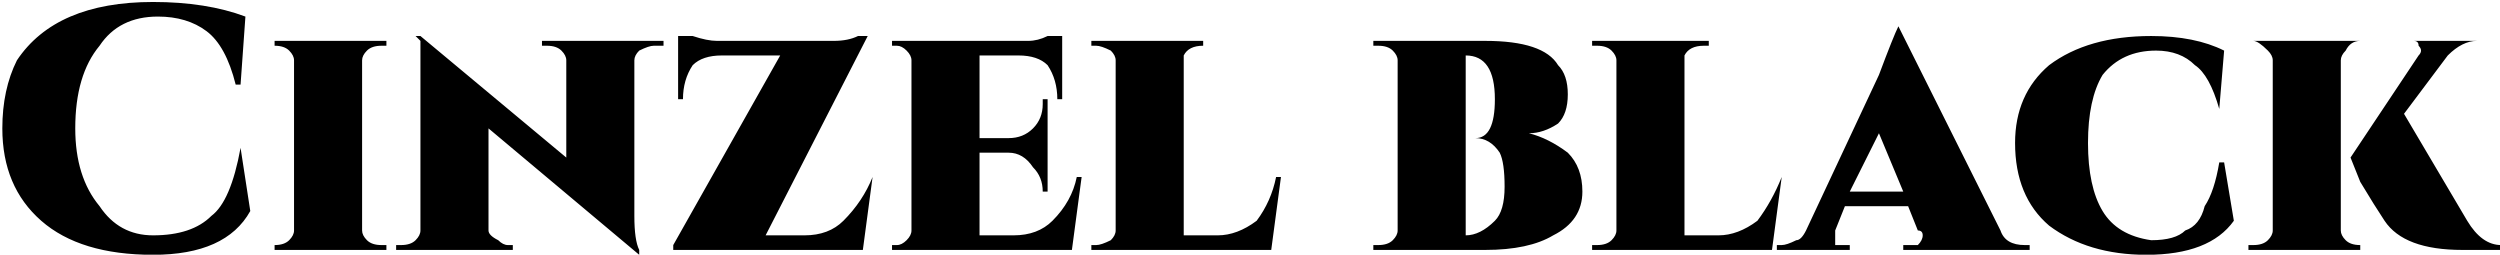 <svg xmlns="http://www.w3.org/2000/svg" viewBox="2.52 48.592 514.224 52.38"><path d="M3 75L3 75Q3 67 6 61Q10 55 17 52Q24 49 34 49Q45 49 53 52L53 52L52 66L51 66Q49 58 45 55Q41 52 35 52L35 52Q27 52 23 58Q18 64 18 75Q18 85 23 91Q27 97 34 97L34 97Q42 97 46 93L46 93Q50 90 52 79L52 79L52 79L54 92Q49 101 34 101Q19 101 11 94Q3 87 3 75ZM81 99L81 99L82 99L82 100L59 100L59 99L59 99Q61 99 62 98Q63 97 63 96L63 96L63 61Q63 60 62 59Q61 58 59 58L59 58L59 58L59 57L82 57L82 58L81 58Q79 58 78 59L78 59Q77 60 77 61L77 61L77 96Q77 97 78 98Q79 99 81 99ZM139 57L139 58L137 58Q136 58 134 59Q133 60 133 61L133 61L133 93Q133 98 134 100L134 100L134 101L134 101L103 75L103 96Q103 97 105 98Q106 99 107 99L107 99L108 99L108 100L84 100L84 99L85 99Q87 99 88 98Q89 97 89 96L89 96L89 63Q89 59 89 57L89 57L88 56L89 56L119 81L119 61Q119 60 118 59Q117 58 115 58L115 58L114 58L114 57L139 57ZM180 100L141 100L141 99L163 60L151 60Q147 60 145 62Q143 65 143 69L143 69L143 69L142 69L142 56Q143 56 145 56Q148 57 150 57L150 57L174 57Q177 57 179 56Q181 56 181 56L181 56L181 56L160 97L168 97Q173 97 176 94Q180 90 182 85L182 85L182 85L180 100ZM223 100L186 100L186 99L187 99Q188 99 189 98L189 98Q190 97 190 96L190 96L190 61Q190 60 189 59Q188 58 187 58L187 58L186 58L186 57L214 57Q216 57 218 56Q220 56 221 56L221 56L221 69L220 69L220 69Q220 65 218 62Q216 60 212 60L212 60L204 60L204 77L210 77Q213 77 215 75Q217 73 217 70L217 70L217 69L218 69L218 88L217 88L217 88Q217 85 215 83Q213 80 210 80L210 80L204 80L204 97L211 97Q216 97 219 94Q223 90 224 85L224 85L225 85L223 100ZM266 85L264 100L227 100L227 99L228 99Q229 99 231 98Q232 97 232 96L232 96L232 61Q232 60 231 59Q229 58 228 58L228 58L227 58L227 57L250 57L250 58L250 58Q247 58 246 60L246 60Q246 60 246 61L246 61L246 97L253 97Q257 97 261 94Q264 90 265 85L265 85L266 85ZM323 62L323 62Q325 64 325 68Q325 72 323 74Q320 76 317 76L317 76Q321 77 325 80Q328 83 328 88L328 88Q328 94 322 97Q317 100 308 100L308 100L285 100L285 99L286 99Q288 99 289 98Q290 97 290 96L290 96L290 61Q290 60 289 59Q288 58 286 58L286 58L285 58L285 57L308 57Q320 57 323 62ZM304 97Q307 97 310 94Q312 92 312 87Q312 82 311 80Q309 77 306 77L306 77Q306 77 306 77L306 77L306 77Q308 77 309 75Q310 73 310 69L310 69Q310 60 304 60L304 60L304 60L304 97ZM369 85L367 100L330 100L330 99L331 99Q333 99 334 98Q335 97 335 96L335 96L335 61Q335 60 334 59Q333 58 331 58L331 58L330 58L330 57L354 57L354 58L353 58Q350 58 349 60L349 60Q349 60 349 61L349 61L349 97L356 97Q360 97 364 94Q367 90 369 85L369 85L369 85ZM419 99L419 99L420 99L420 100L394 100L394 99L395 99Q396 99 397 99Q398 98 398 97Q398 96 397 96L397 96L395 91L382 91L380 96Q380 96 380 97Q380 98 380 99Q381 99 382 99L382 99L383 99L383 100L368 100L368 99L369 99Q370 99 372 98Q373 98 374 96L374 96L389 64Q392 56 393 54L393 54L393 54L414 96Q415 99 419 99ZM389 76L383 88L394 88L389 76ZM444 101Q432 101 424 95Q417 89 417 78Q417 68 424 62Q432 56 445 56L445 56Q454 56 460 59L460 59L459 71L459 71Q457 64 454 62Q451 59 446 59L446 59Q439 59 435 64Q432 69 432 78Q432 87 435 92L435 92Q438 97 445 98L445 98Q450 98 452 96L452 96Q455 95 456 91L456 91Q458 88 459 82L459 82L460 82L462 94Q457 101 444 101ZM488 99L488 99L488 99L488 100L465 100L465 99L466 99Q468 99 469 98Q470 97 470 96L470 96L470 61Q470 60 469 59Q467 57 466 57L466 57L465 57L465 57L488 57L488 57L488 57Q486 57 485 59Q484 60 484 61L484 61L484 96Q484 97 485 98Q486 99 488 99ZM517 100L509 100L509 100Q497 100 493 94L493 94Q491 91 488 86Q486 81 486 81L486 81L500 60Q501 59 500 58Q500 57 499 57L499 57L498 57L498 57L513 57L513 57L512 57Q509 57 506 60L506 60L497 72L510 94Q513 99 517 99L517 99L517 100Z"/></svg>